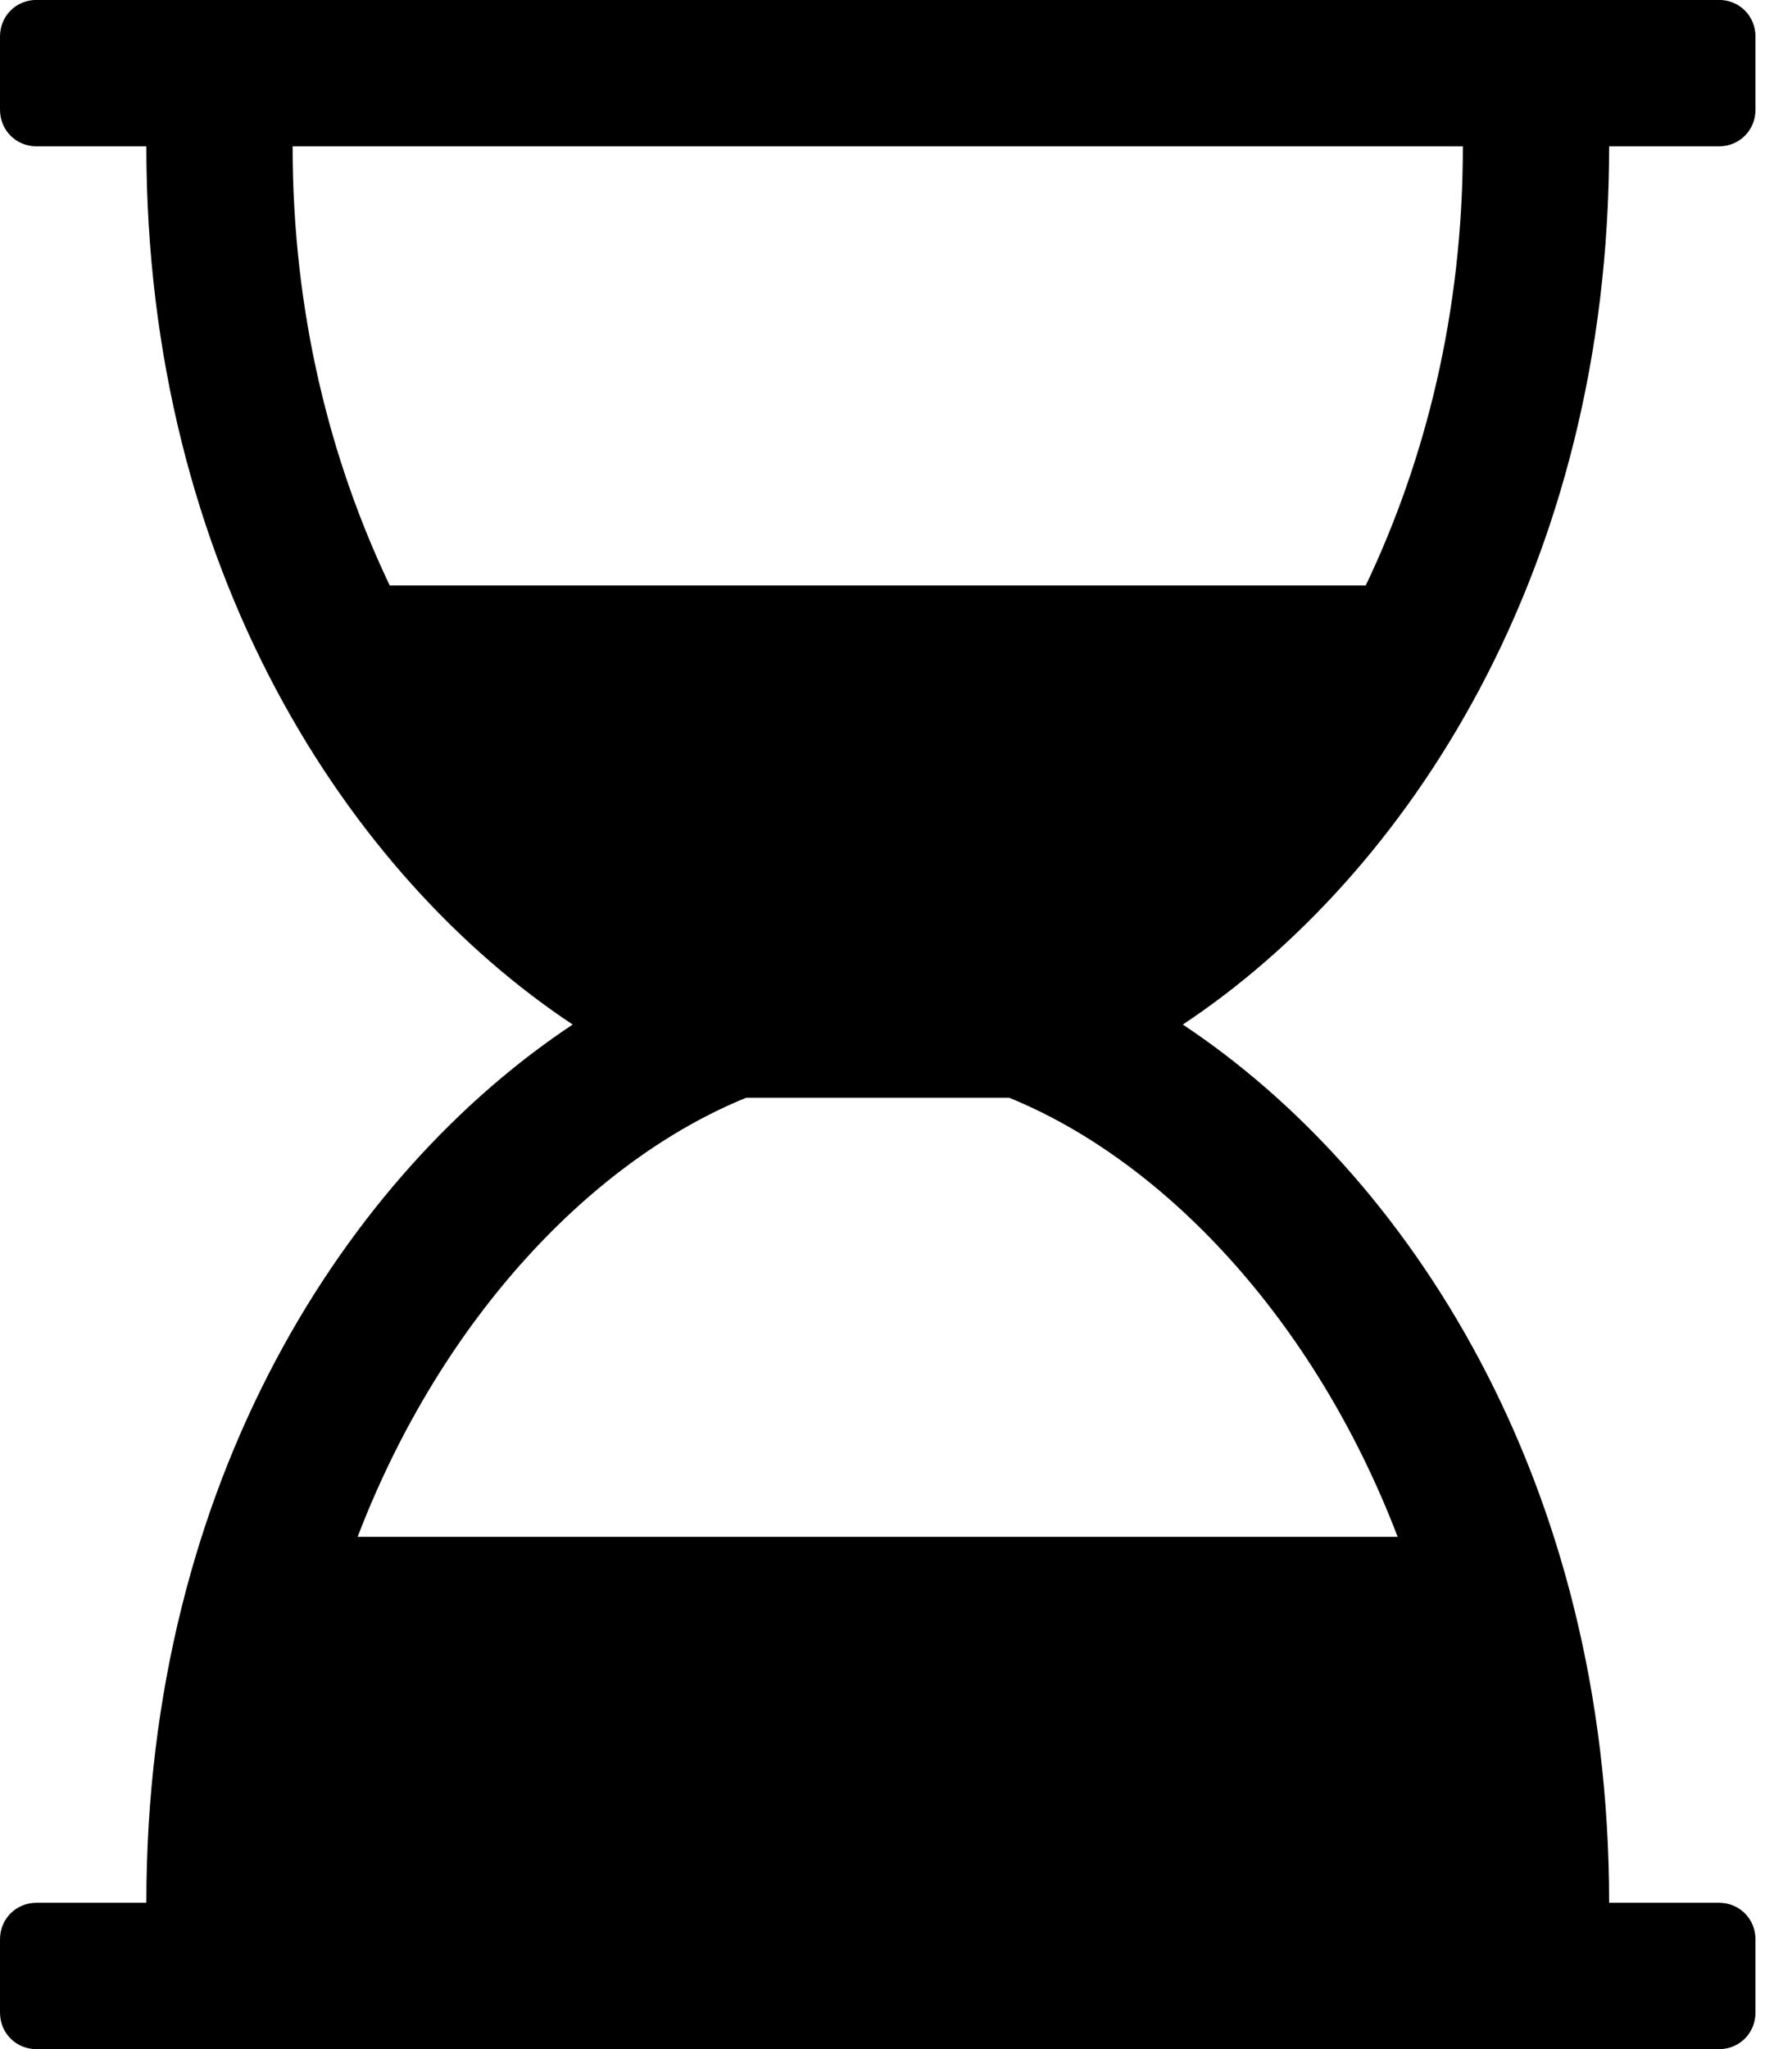 <!-- Generated by IcoMoon.io -->
<svg version="1.1" xmlns="http://www.w3.org/2000/svg" width="21" height="24" viewBox="0 0 21 24">
<path d="M18.857 1.714c0 4.955-2.371 8.545-4.996 10.286 2.625 1.741 4.996 5.33 4.996 10.286h1.286c0.241 0 0.429 0.188 0.429 0.429v0.857c0 0.241-0.188 0.429-0.429 0.429h-19.714c-0.241 0-0.429-0.188-0.429-0.429v-0.857c0-0.241 0.188-0.429 0.429-0.429h1.286c0-4.955 2.371-8.545 4.996-10.286-2.625-1.741-4.996-5.33-4.996-10.286h-1.286c-0.241 0-0.429-0.188-0.429-0.429v-0.857c0-0.241 0.188-0.429 0.429-0.429h19.714c0.241 0 0.429 0.188 0.429 0.429v0.857c0 0.241-0.188 0.429-0.429 0.429h-1.286zM17.143 1.714h-13.714c0 1.955 0.442 3.683 1.138 5.143h11.438c0.696-1.46 1.138-3.188 1.138-5.143zM16.379 18c-0.991-2.585-2.772-4.42-4.554-5.143h-3.080c-1.781 0.723-3.563 2.558-4.554 5.143h12.188z"></path>
</svg>
